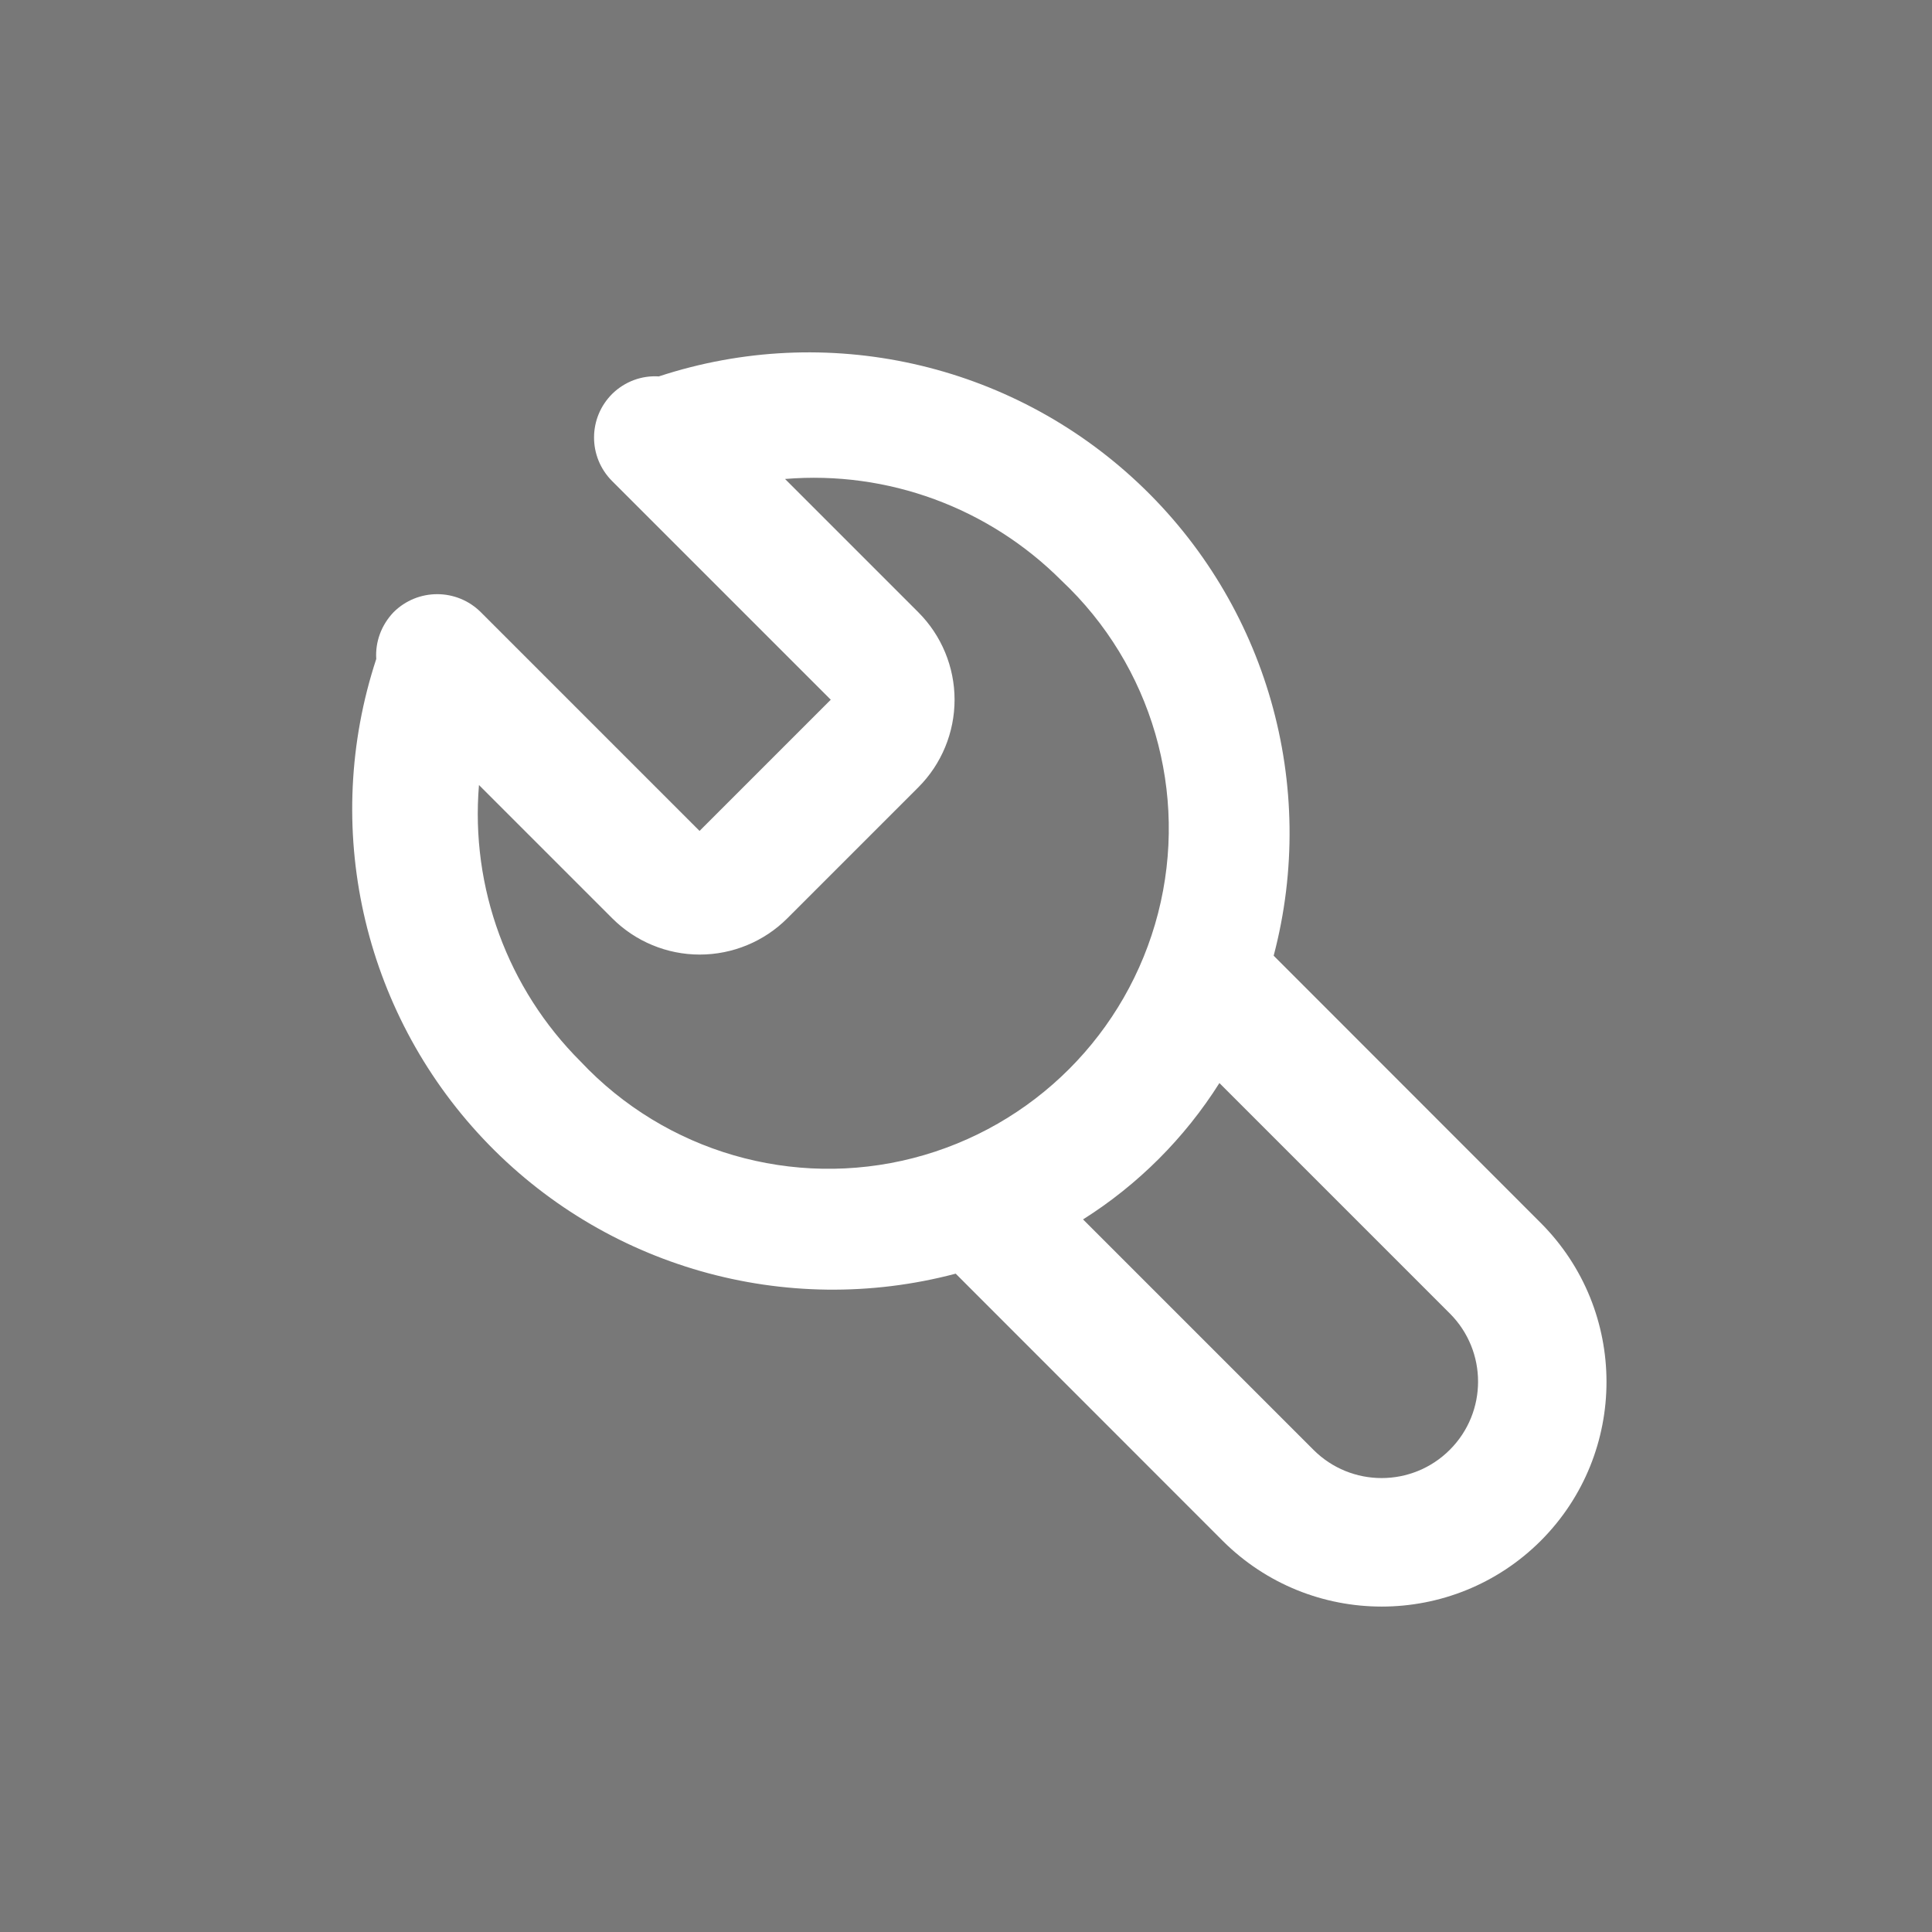 <?xml version="1.0" encoding="UTF-8"?>
<svg width="12px" height="12px" viewBox="0 0 12 12" version="1.1" xmlns="http://www.w3.org/2000/svg" xmlns:xlink="http://www.w3.org/1999/xlink">
    <title>Deployment Tool icon</title>
    <g id="20201120-部署工具" stroke="none" stroke-width="1" fill="none" fill-rule="evenodd">
        <g id="按钮状态" transform="translate(-600, -468)" fill="#787878">
            <path d="M612,468 L612,480 L600,480 L600,468 L612,468 Z M607.072,471.002 C606.275,470.251 605.132,469.996 604.092,470.338 C603.986,470.331 603.881,470.37 603.804,470.445 L603.804,470.445 C603.652,470.595 603.652,470.838 603.802,470.988 L603.802,470.988 L605.16,472.346 L604.345,473.161 L602.987,471.803 C602.837,471.653 602.594,471.653 602.444,471.803 L602.444,471.803 C602.369,471.882 602.33,471.986 602.337,472.093 C601.995,473.133 602.25,474.276 603.001,475.073 C603.751,475.869 604.878,476.191 605.936,475.911 L605.936,475.911 L607.594,477.57 C608.14,478.115 609.024,478.115 609.57,477.57 C610.115,477.024 610.114,476.14 609.569,475.595 L609.569,475.595 L607.911,473.936 C608.19,472.878 607.868,471.752 607.072,471.002 Z M607.574,474.727 L609.005,476.158 C609.239,476.392 609.239,476.771 609.005,477.005 C608.771,477.239 608.392,477.239 608.158,477.005 L608.158,477.005 L606.727,475.574 C607.069,475.358 607.358,475.069 607.574,474.727 L607.574,474.727 Z M604.876,470.975 C605.513,470.922 606.141,471.153 606.593,471.606 C607.155,472.134 607.385,472.926 607.193,473.672 C607.001,474.418 606.418,475.001 605.672,475.193 C604.926,475.385 604.134,475.155 603.606,474.593 C603.153,474.141 602.922,473.513 602.975,472.876 L602.975,472.876 L603.803,473.704 C603.947,473.848 604.143,473.929 604.346,473.929 C604.55,473.929 604.746,473.848 604.89,473.704 L604.89,473.704 L605.704,472.89 C605.848,472.746 605.929,472.55 605.929,472.346 C605.929,472.143 605.848,471.947 605.704,471.803 L605.704,471.803 Z" id="形状结合"></path>
        </g>
    </g>
</svg>